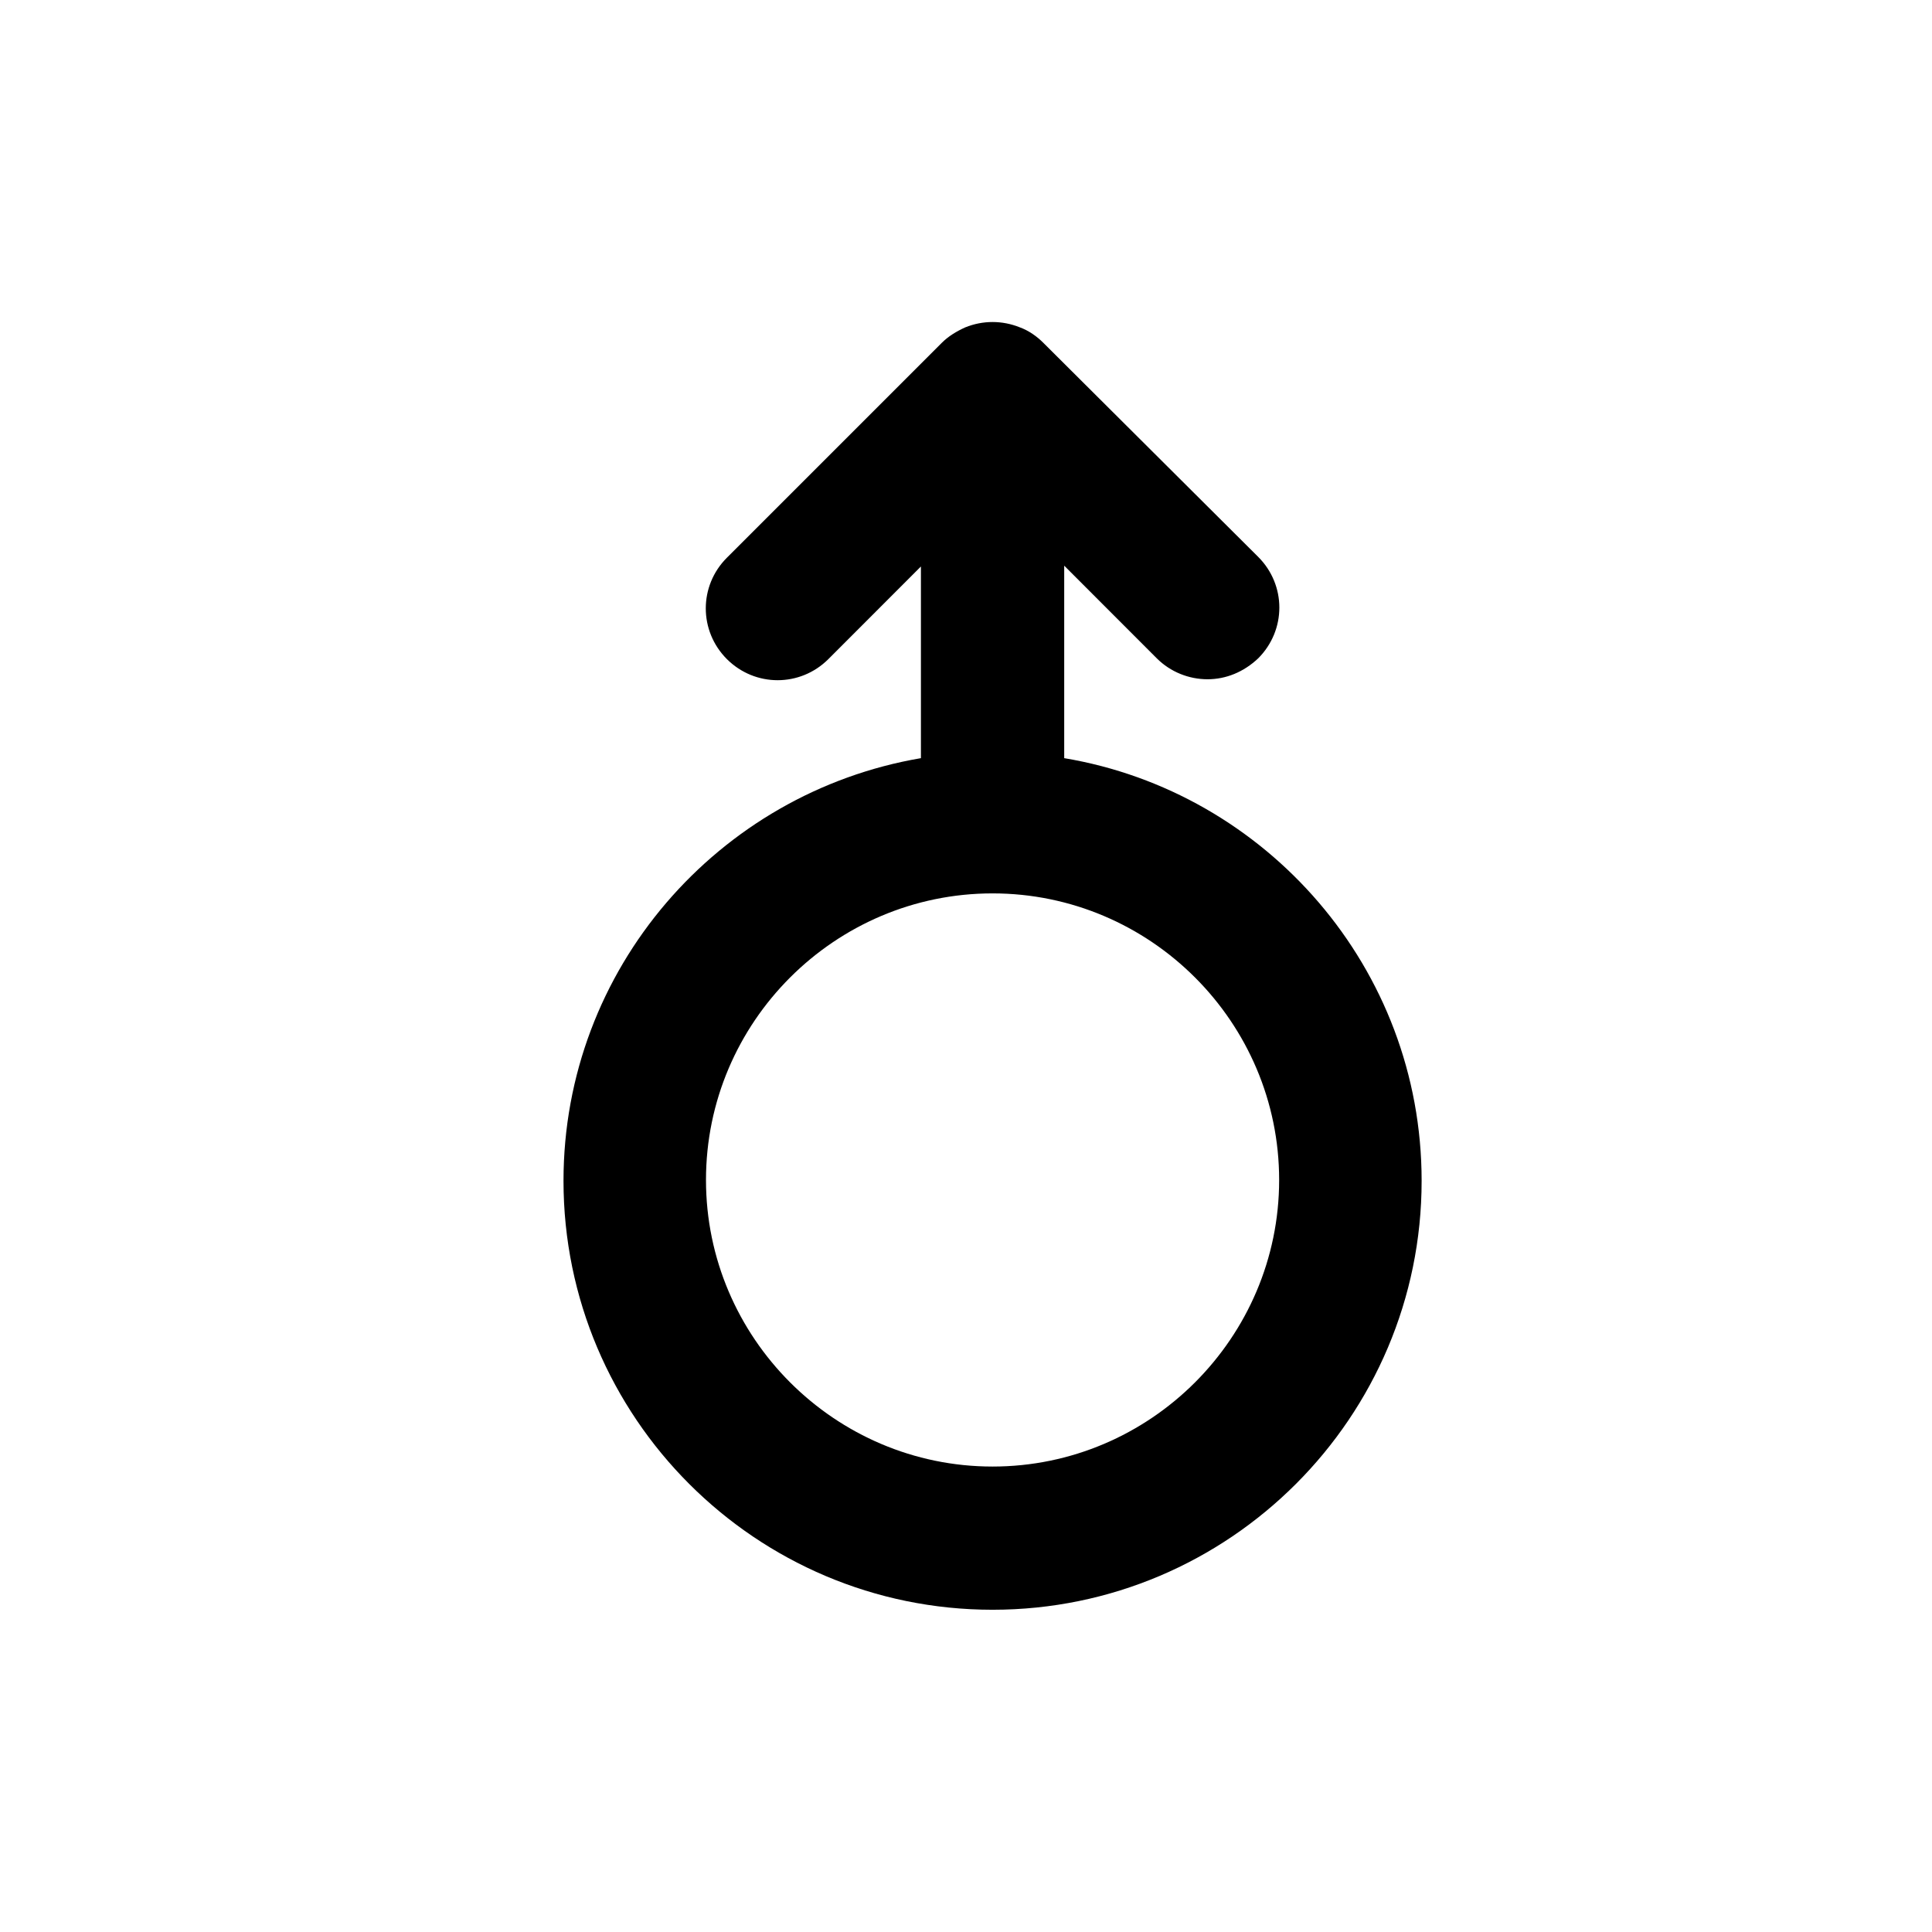 <svg width="24" height="24" viewBox="0 0 24 24" fill="none" xmlns="http://www.w3.org/2000/svg">
<path d="M13.22 9.408V7.027L14.37 8.178C14.54 8.348 14.77 8.438 15 8.438C15.23 8.438 15.45 8.348 15.63 8.178C15.98 7.827 15.98 7.268 15.63 6.918L12.96 4.258C12.88 4.178 12.78 4.107 12.67 4.067C12.45 3.978 12.21 3.978 11.99 4.067C11.88 4.117 11.78 4.178 11.7 4.258L9.03 6.928C8.68 7.277 8.68 7.838 9.03 8.188C9.38 8.537 9.94 8.537 10.29 8.188L11.44 7.037V9.418C8.92 9.848 7 12.037 7 14.668C7 17.608 9.39 19.997 12.33 19.997C15.27 19.997 17.66 17.608 17.66 14.668C17.66 12.027 15.73 9.838 13.22 9.418V9.408ZM12.33 18.218C10.37 18.218 8.77 16.617 8.77 14.658C8.77 12.697 10.37 11.098 12.33 11.098C14.29 11.098 15.89 12.697 15.89 14.658C15.89 16.617 14.29 18.218 12.33 18.218Z" fill="currentColor"/>
</svg>

